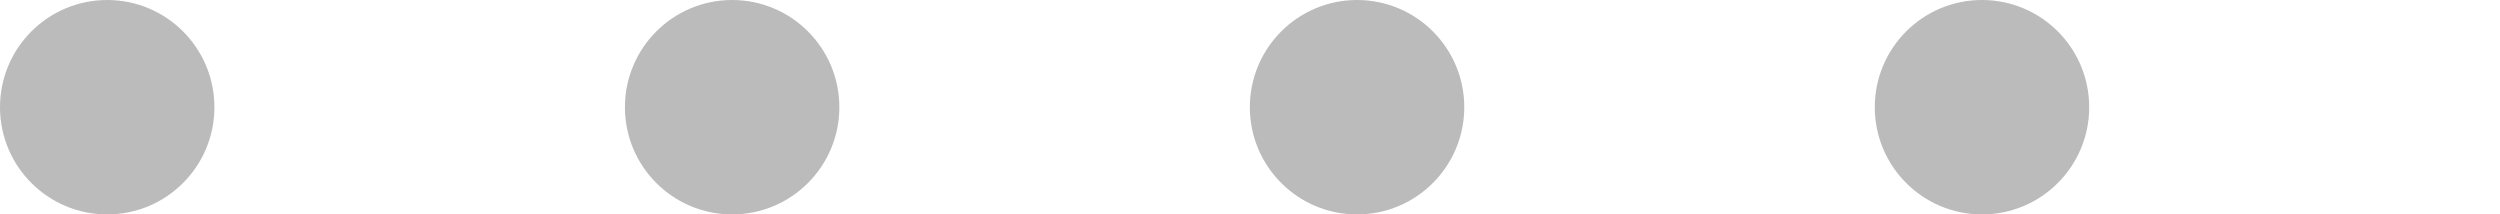 <?xml version="1.0" encoding="UTF-8" standalone="no"?>
<svg
   xmlns:dc="http://purl.org/dc/elements/1.1/"
   xmlns:cc="http://creativecommons.org/ns#"
   xmlns:rdf="http://www.w3.org/1999/02/22-rdf-syntax-ns#"
   xmlns:svg="http://www.w3.org/2000/svg"
   xmlns="http://www.w3.org/2000/svg"
   id="svg867"
   version="1.1"
   viewBox="0 0 185.76 15.932"
   height="15.932mm"
   width="185.76mm">
  <defs
     id="defs861" />
  <g
     transform="translate(-3.203,-27.701)"
     id="layer1">
    <circle
       r="7.966"
       cy="35.667"
       cx="11.169"
       id="path1412"
       style="opacity:1;fill:#BBBBBB;fill-opacity:1;stroke:none;stroke-width:0.55;stroke-linejoin:miter;stroke-miterlimit:4;stroke-dasharray:none;stroke-opacity:1" />
    <circle
       r="7.966"
       cy="35.667"
       cx="57.604"
       id="path1412-3"
       style="opacity:1;fill:#BBBBBB;fill-opacity:1;stroke:none;stroke-width:0.55;stroke-linejoin:miter;stroke-miterlimit:4;stroke-dasharray:none;stroke-opacity:1" />
    <circle
       r="7.966"
       cy="35.667"
       cx="104.038"
       id="path1412-3-2"
       style="opacity:1;fill:#BBBBBB;fill-opacity:1;stroke:none;stroke-width:0.55;stroke-linejoin:miter;stroke-miterlimit:4;stroke-dasharray:none;stroke-opacity:1" />
    <circle
       r="7.966"
       cy="35.667"
       cx="150.473"
       id="path1412-3-2-9"
       style="opacity:1;vector-effect:none;fill:#BBBBBB;fill-opacity:1;stroke:none;stroke-width:0.55;stroke-linecap:butt;stroke-linejoin:miter;stroke-miterlimit:4;stroke-dasharray:none;stroke-dashoffset:0;stroke-opacity:1" />
  </g>
</svg>
